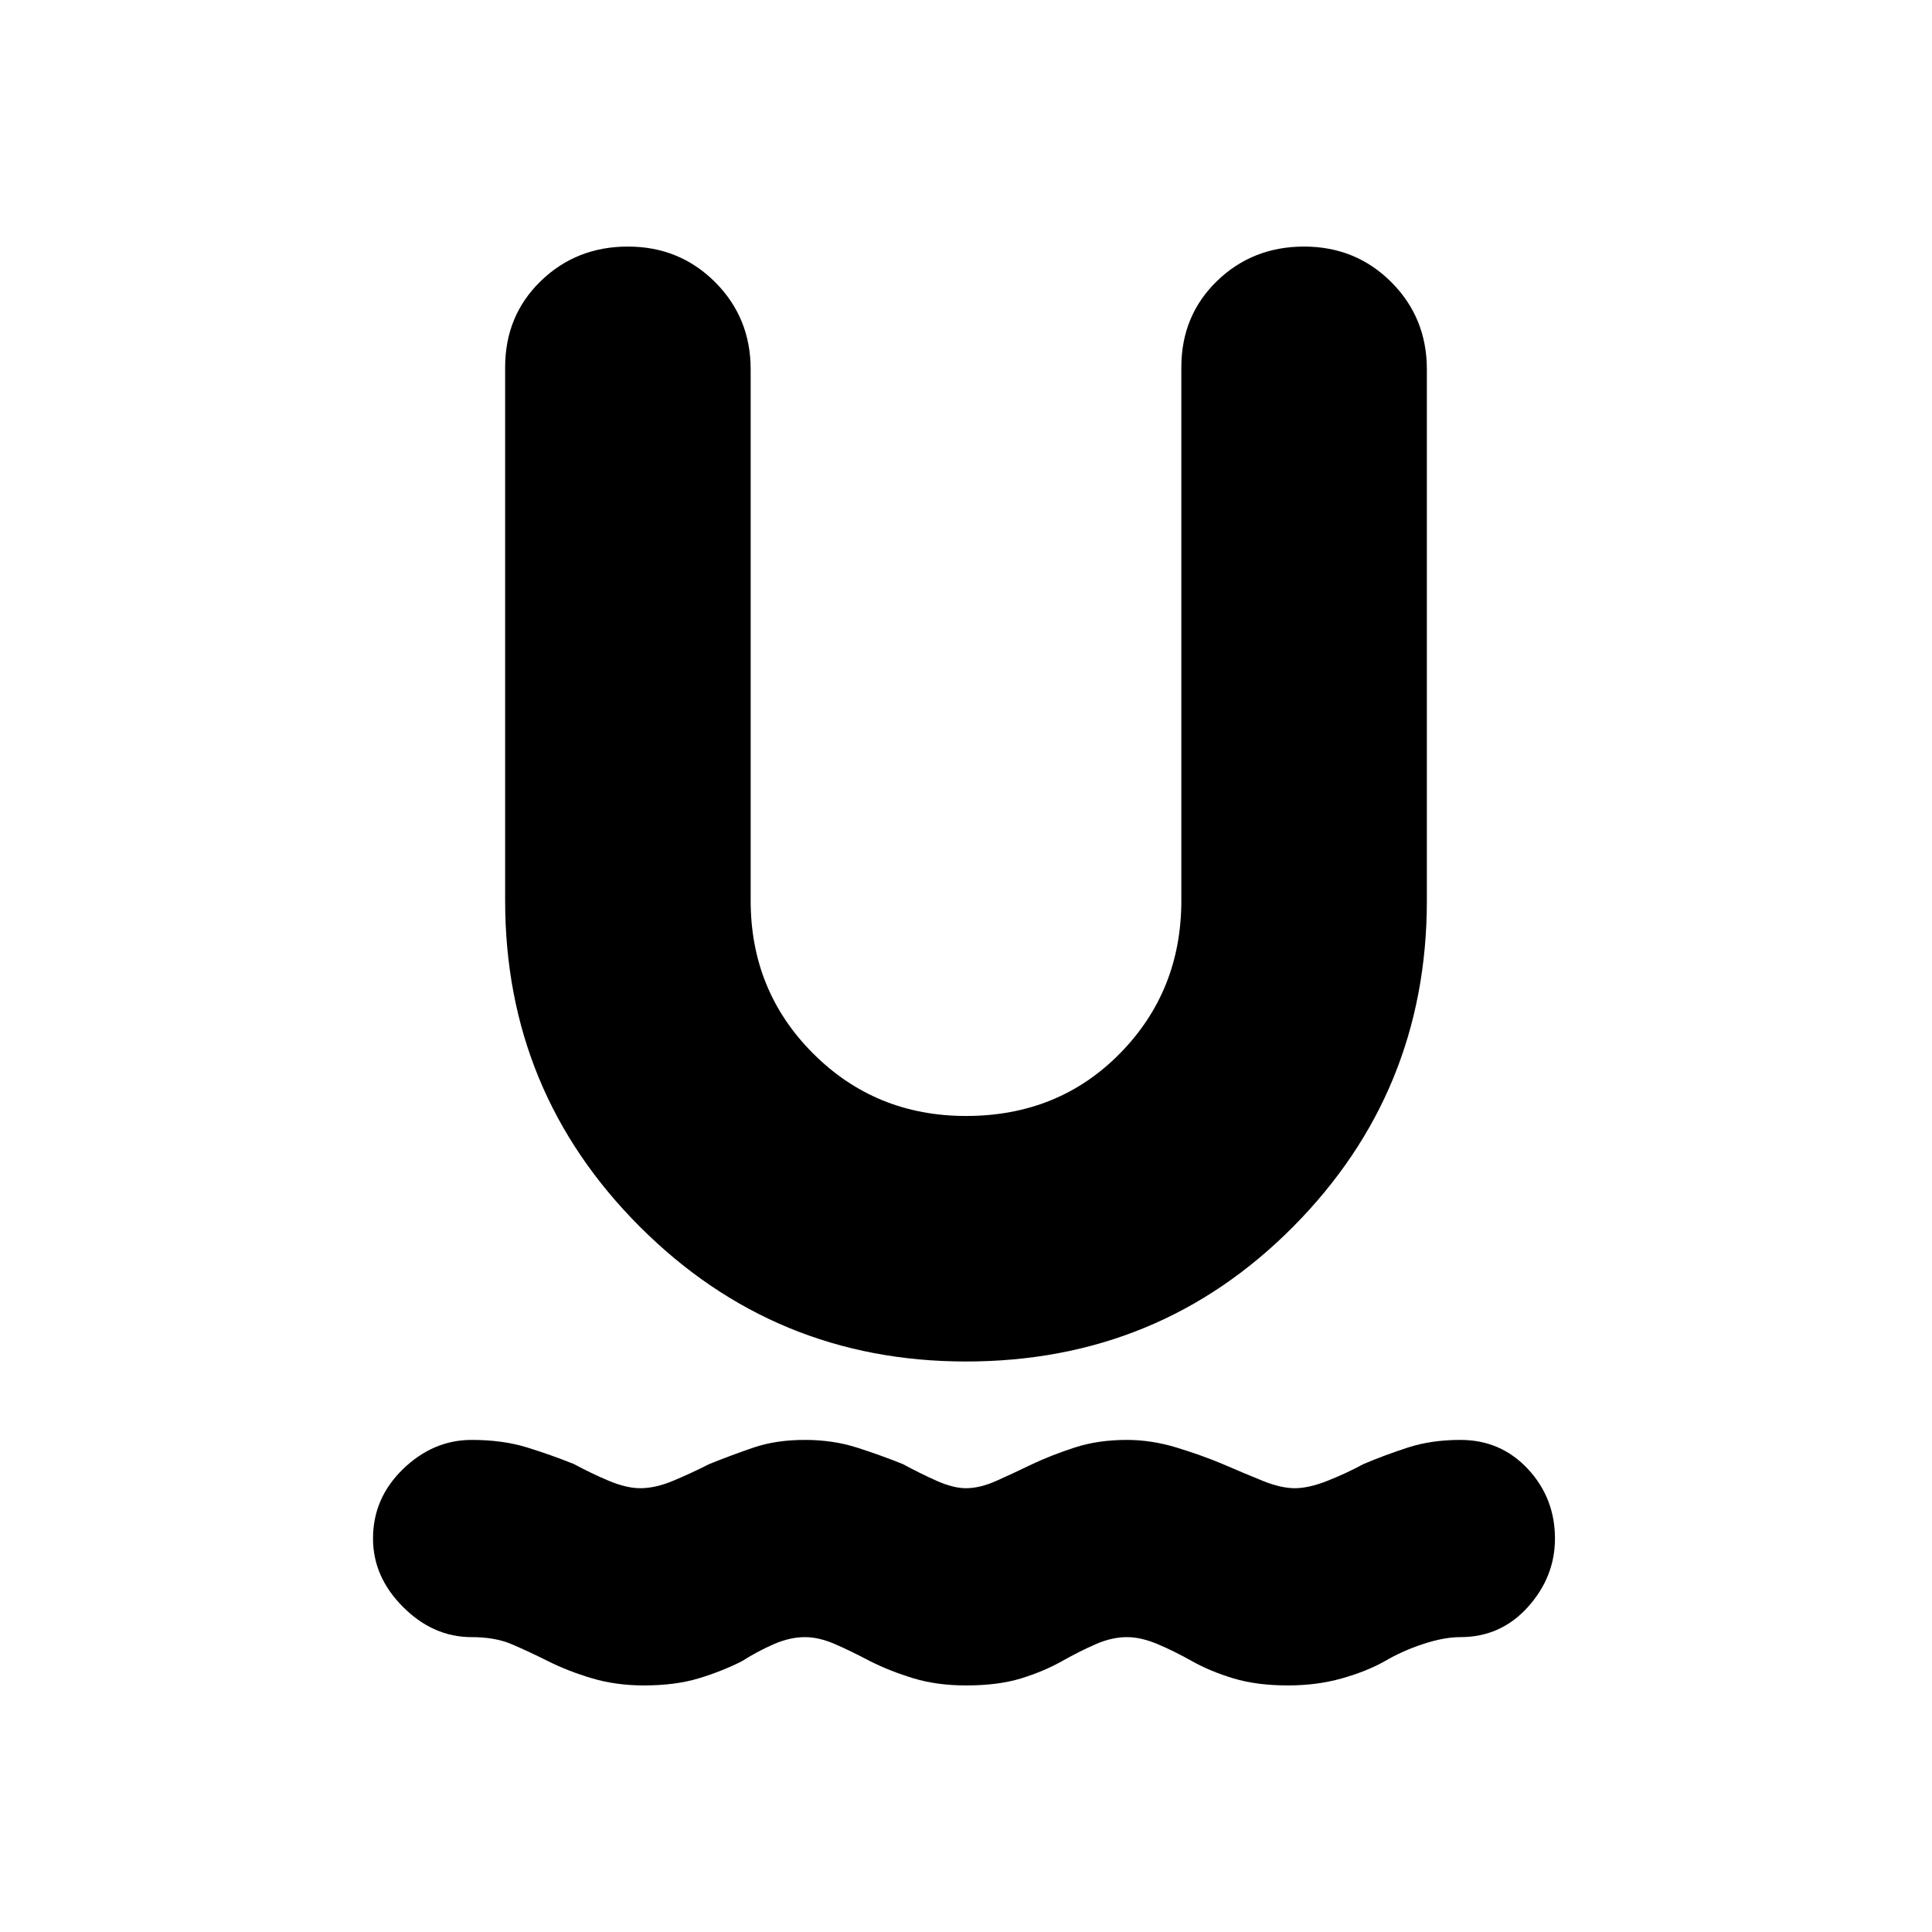 <svg xmlns="http://www.w3.org/2000/svg" height="20" viewBox="0 -960 960 960" width="20"><path d="M320-122.52q-13.83 0-25.7-3.5t-21.87-8.5q-10.26-5.13-18.39-8.57-8.13-3.43-19.69-3.43-19.09 0-34.05-14.96-14.95-14.95-14.95-34.04 0-20.09 14.95-34.55 14.96-14.45 34.05-14.45 15.52 0 27.67 3.78 12.15 3.78 23.15 8.22 8.7 4.69 17.42 8.35 8.71 3.65 15.58 3.65 7.44 0 16.22-3.65 8.78-3.66 18.04-8.35 11-4.44 22.09-8.22 11.09-3.78 25.48-3.78 13.83 0 25.7 3.78t22.87 8.22q8.69 4.69 16.91 8.35 8.22 3.65 14.52 3.65 6.87 0 15.09-3.65 8.21-3.66 17.91-8.35 9.43-4.44 21.02-8.22 11.59-3.78 25.98-3.78 12.13 0 24.57 3.78 12.43 3.78 23 8.22 10.82 4.69 19.89 8.35 9.06 3.65 15.93 3.65 6.87 0 16.15-3.65 9.29-3.66 17.98-8.35 10.44-4.44 22.09-8.22 11.65-3.78 26.04-3.78 20.09 0 33.55 14.45 13.45 14.46 13.45 34.55 0 19.09-13.45 34.04-13.46 14.96-33.55 14.96-8.13 0-18.54 3.43-10.41 3.44-19.11 8.57-8.87 5-21.24 8.5t-26.76 3.5q-15.52 0-27.11-3.5t-20.46-8.5q-9.13-5.13-17.34-8.57-8.22-3.43-15.09-3.43-7.43 0-15.37 3.43-7.93 3.44-17.06 8.57-8.87 5-20.18 8.5-11.3 3.5-27.39 3.5-14.39 0-25.98-3.5t-21.59-8.5q-9.69-5.13-17.63-8.57-7.93-3.43-14.8-3.43-7.43 0-15.37 3.43-7.93 3.44-16.06 8.57-9.87 5-21.46 8.5-11.59 3.5-27.11 3.5Zm160-160.96q-95.09 0-162.04-66.95Q251-417.39 251-512.48v-265q0-25.65 17.67-42.83 17.68-17.17 43.33-17.17t43.33 17.67Q373-802.13 373-776.48v264q0 44.91 31.04 75.96 31.05 31.04 75.96 31.04 45.91 0 76.46-31.04Q587-467.57 587-512.48v-265q0-25.65 17.67-42.83 17.68-17.17 43.33-17.17t43.33 17.67Q709-802.13 709-776.48v264q0 95.09-66.46 162.05-66.45 66.95-162.54 66.95Z"/></svg>